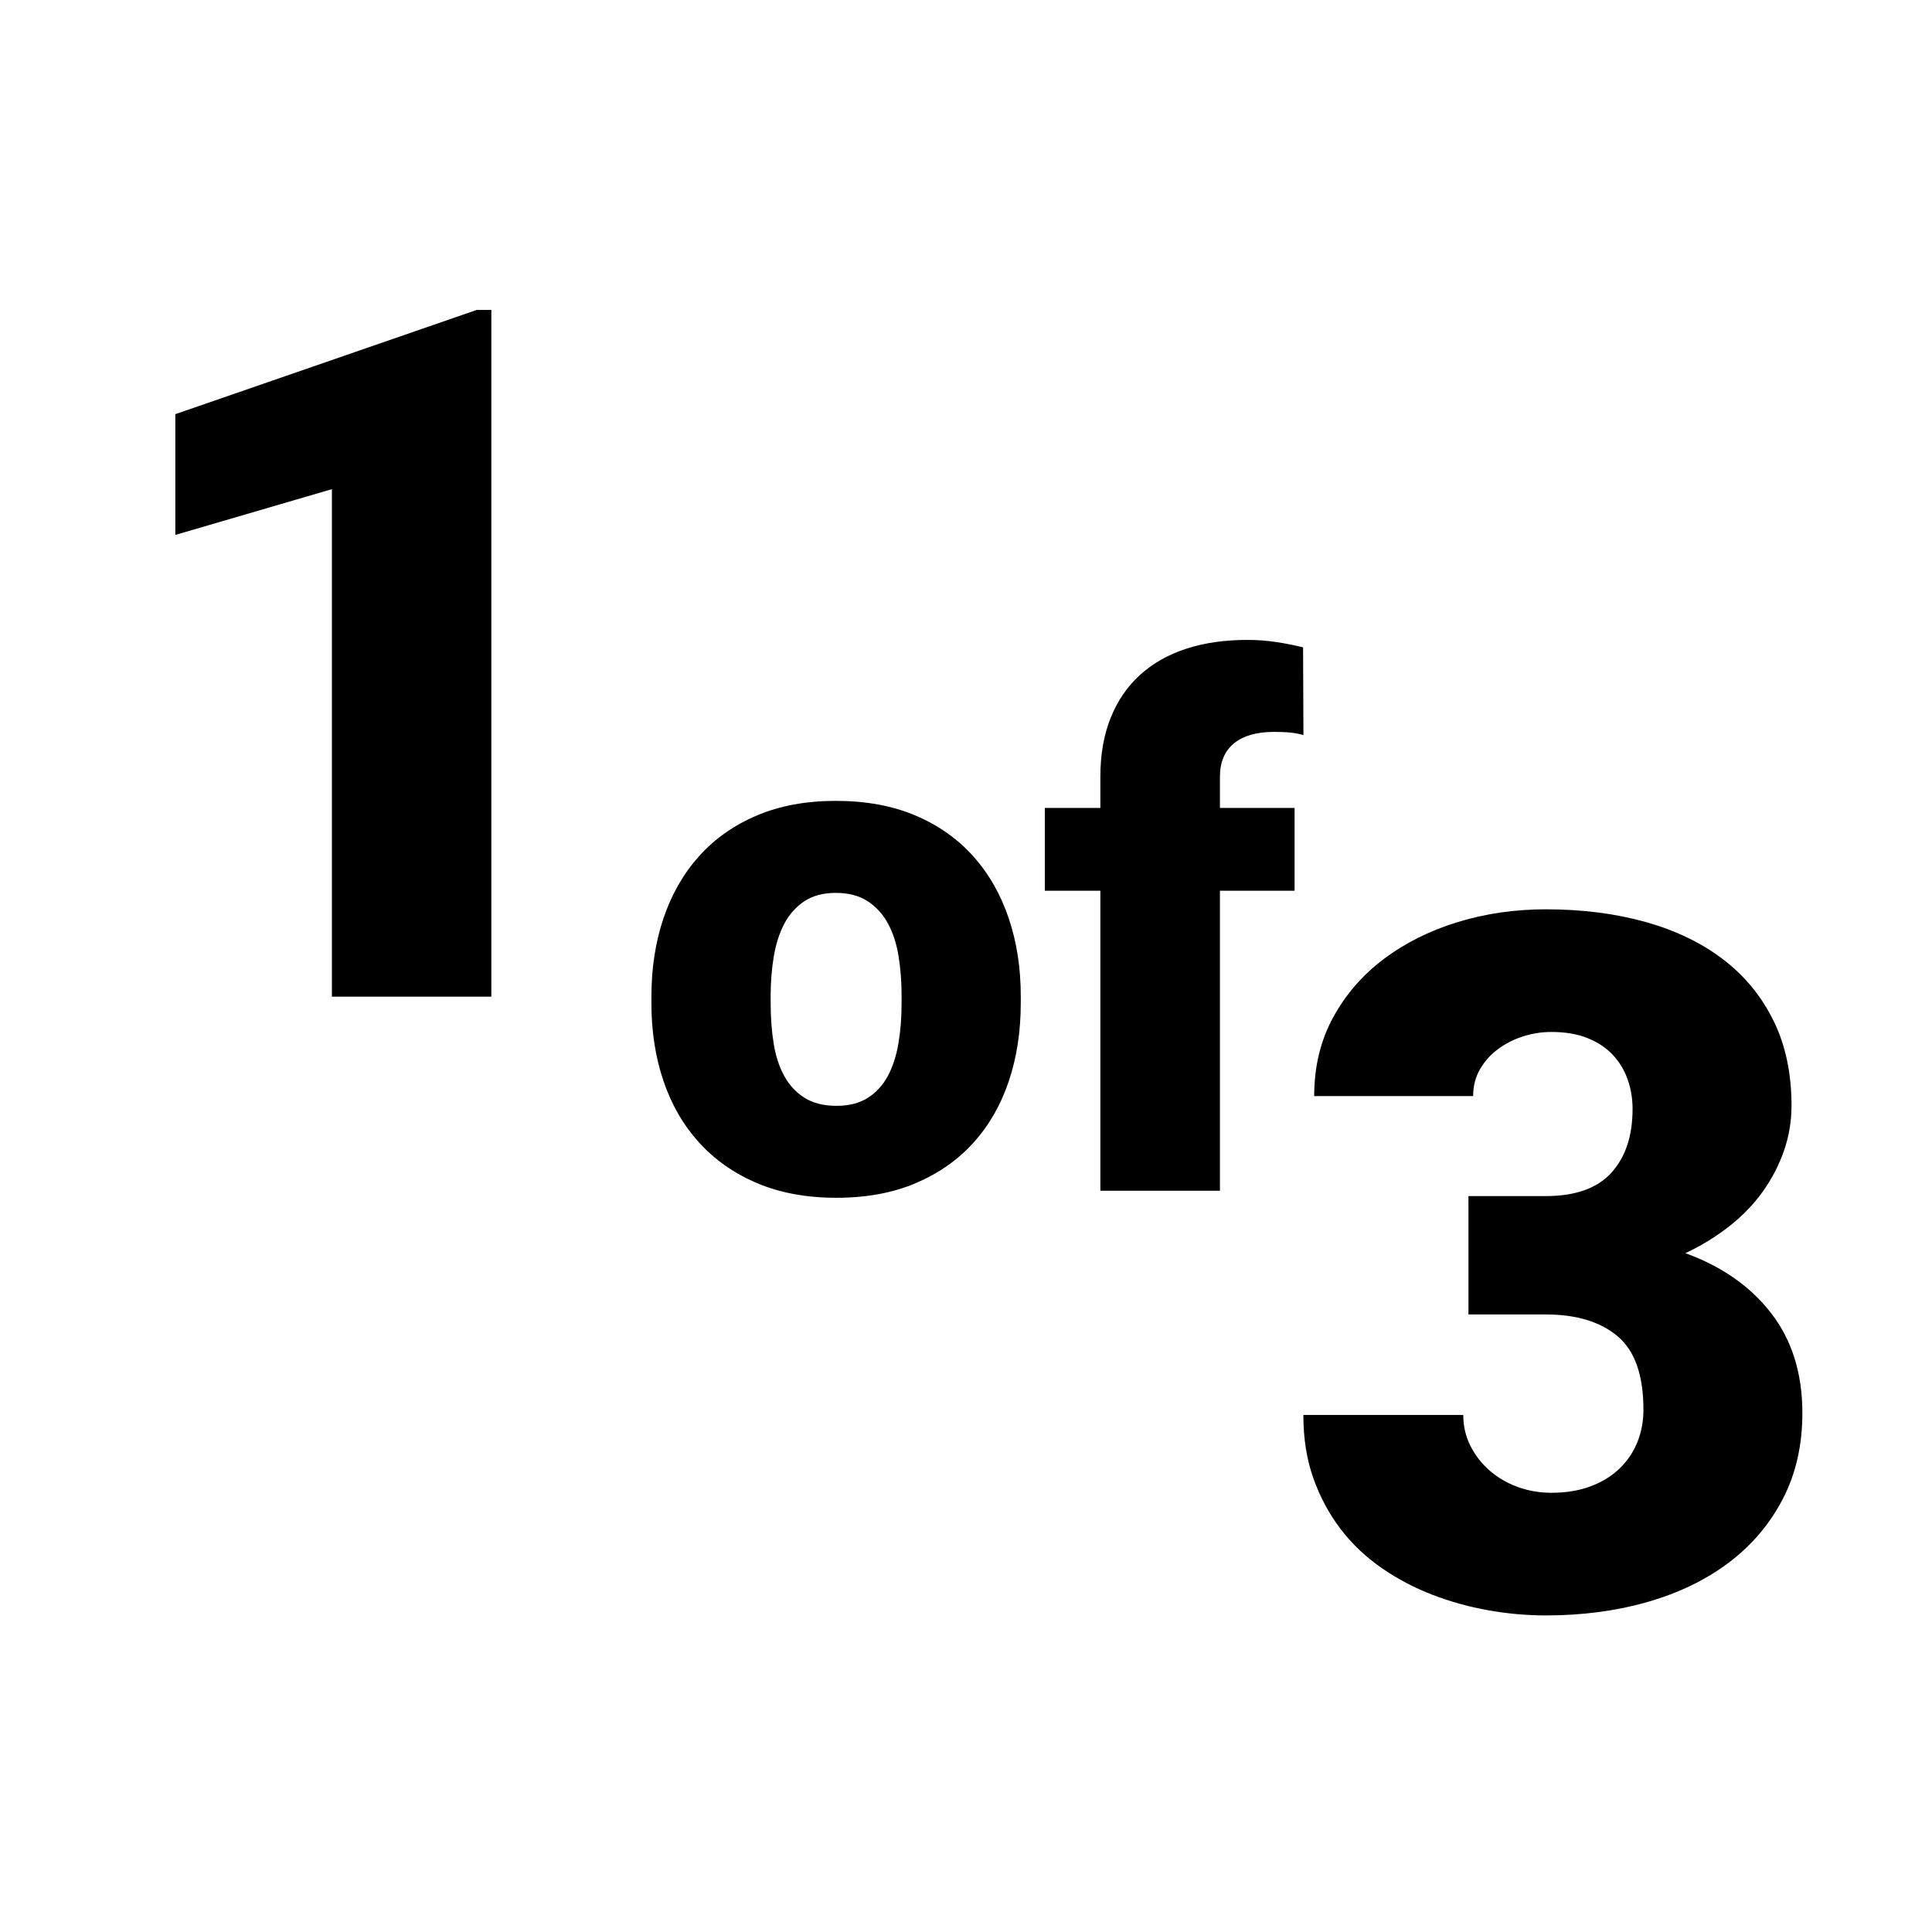 <?xml version="1.0" encoding="UTF-8" standalone="no"?>
<!-- Created with Inkscape (http://www.inkscape.org/) -->

<svg
   xmlns:dc="http://purl.org/dc/elements/1.1/"
   xmlns:cc="http://creativecommons.org/ns#"
   xmlns:rdf="http://www.w3.org/1999/02/22-rdf-syntax-ns#"
   xmlns:svg="http://www.w3.org/2000/svg"
   xmlns="http://www.w3.org/2000/svg"
   xmlns:sodipodi="http://sodipodi.sourceforge.net/DTD/sodipodi-0.dtd"
   xmlns:inkscape="http://www.inkscape.org/namespaces/inkscape"
   width="64px"
   height="64px"
   id="svg4427"
   version="1.1"
   inkscape:version="0.48.5 r10040"
   sodipodi:docname="1of2.svg">
  <defs
     id="defs4429" />
  <sodipodi:namedview
     id="base"
     pagecolor="#ffffff"
     bordercolor="#666666"
     borderopacity="1.0"
     inkscape:pageopacity="0.0"
     inkscape:pageshadow="2"
     inkscape:zoom="7.7781746"
     inkscape:cx="42.903563"
     inkscape:cy="31.178346"
     inkscape:current-layer="svg4427"
     showgrid="true"
     inkscape:document-units="px"
     inkscape:grid-bbox="true"
     inkscape:window-width="942"
     inkscape:window-height="985"
     inkscape:window-x="960"
     inkscape:window-y="0"
     inkscape:window-maximized="0" />
  <g
     transform="matrix(0.509,0,0,0.509,3.539,0.85)"
     id="g3" />
  <g
     style="font-size:32px;font-style:normal;font-variant:normal;font-weight:normal;font-stretch:normal;line-height:125%;letter-spacing:0px;word-spacing:0px;fill:#000000;fill-opacity:1;stroke:none;font-family:Roboto;-inkscape-font-specification:Roboto"
     id="text3061"
     transform="translate(-4.371,-4.243)" />
  <g
     style="font-size:32px;font-style:normal;font-variant:normal;font-weight:normal;font-stretch:normal;line-height:125%;letter-spacing:0px;word-spacing:0px;fill:#000000;fill-opacity:1;stroke:none;font-family:Roboto;-inkscape-font-specification:Roboto"
     id="text3069"
     transform="translate(-4.371,-4.243)" />
  <g
     style="font-size:32px;font-style:normal;font-variant:normal;font-weight:normal;font-stretch:normal;line-height:125%;letter-spacing:0px;word-spacing:0px;fill:#000000;fill-opacity:1;stroke:none;font-family:Roboto;-inkscape-font-specification:Roboto"
     id="text2986" />
  <g
     style="font-size:32px;font-style:normal;font-variant:normal;font-weight:normal;font-stretch:normal;line-height:125%;letter-spacing:0px;word-spacing:0px;fill:#000000;fill-opacity:1;stroke:none;font-family:Roboto;-inkscape-font-specification:Roboto"
     id="text2990" />
  <g
     style="font-size:32px;font-style:normal;font-variant:normal;font-weight:normal;font-stretch:normal;line-height:125%;letter-spacing:0px;word-spacing:0px;fill:#000000;fill-opacity:1;stroke:none;font-family:Roboto;-inkscape-font-specification:Roboto"
     id="text2994">
    <path
       id="path3070"
       style=""
       d="m 48.644,39.622 2.562,0 c 0.979,1.3e-5 1.703,-0.258 2.172,-0.773 0.469,-0.516 0.703,-1.221 0.703,-2.117 -1.2e-5,-0.344 -0.055,-0.669 -0.164,-0.977 -0.109,-0.307 -0.273,-0.578 -0.492,-0.812 -0.219,-0.234 -0.497,-0.419 -0.836,-0.555 -0.339,-0.135 -0.737,-0.203 -1.195,-0.203 -0.323,1.9e-5 -0.638,0.05 -0.945,0.148 -0.307,0.099 -0.583,0.24 -0.828,0.422 -0.245,0.182 -0.443,0.404 -0.594,0.664 -0.151,0.26 -0.227,0.557 -0.227,0.891 l -5.266,0 c -1e-6,-0.969 0.208,-1.836 0.625,-2.602 0.417,-0.766 0.979,-1.414 1.688,-1.945 0.708,-0.531 1.523,-0.937 2.445,-1.219 0.922,-0.281 1.893,-0.422 2.914,-0.422 1.208,2.3e-5 2.312,0.141 3.312,0.422 1,0.281 1.857,0.695 2.57,1.242 0.714,0.547 1.268,1.224 1.664,2.031 0.396,0.807 0.594,1.742 0.594,2.805 -1.7e-5,0.521 -0.083,1.021 -0.25,1.5 -0.167,0.479 -0.401,0.93 -0.703,1.352 -0.302,0.422 -0.672,0.805 -1.109,1.148 -0.438,0.344 -0.922,0.641 -1.453,0.891 1.208,0.438 2.156,1.102 2.844,1.992 0.687,0.891 1.031,1.992 1.031,3.305 -1.7e-5,1.063 -0.216,2.01 -0.648,2.844 -0.432,0.833 -1.029,1.536 -1.789,2.109 -0.76,0.573 -1.659,1.008 -2.695,1.305 -1.036,0.297 -2.159,0.445 -3.367,0.445 -0.635,0 -1.273,-0.057 -1.914,-0.172 -0.641,-0.115 -1.258,-0.286 -1.852,-0.516 -0.594,-0.229 -1.151,-0.523 -1.672,-0.883 -0.521,-0.359 -0.971,-0.786 -1.352,-1.281 -0.38,-0.495 -0.682,-1.055 -0.906,-1.68 -0.224,-0.625 -0.336,-1.328 -0.336,-2.109 l 5.297,0 c -6e-6,0.365 0.078,0.703 0.234,1.016 0.156,0.313 0.367,0.586 0.633,0.82 0.266,0.234 0.576,0.417 0.93,0.547 0.354,0.13 0.729,0.195 1.125,0.195 0.479,4e-6 0.909,-0.07 1.289,-0.211 0.38,-0.141 0.701,-0.336 0.961,-0.586 0.26,-0.25 0.458,-0.542 0.594,-0.875 0.135,-0.333 0.203,-0.693 0.203,-1.078 -1.2e-5,-1.146 -0.286,-1.958 -0.859,-2.438 -0.573,-0.479 -1.365,-0.719 -2.375,-0.719 l -2.562,0 z m -12.193,-0.178 0,-9.938 -1.84,0 0,-2.742 1.84,0 0,-1.031 c -2e-6,-0.734 0.113,-1.385 0.34,-1.951 0.227,-0.566 0.551,-1.041 0.973,-1.424 0.422,-0.383 0.932,-0.672 1.529,-0.867 0.598,-0.195 1.271,-0.293 2.021,-0.293 0.336,1.8e-5 0.656,0.023 0.961,0.07 0.305,0.047 0.602,0.105 0.891,0.176 l 0.012,2.906 c -0.133,-0.039 -0.275,-0.066 -0.428,-0.082 -0.152,-0.016 -0.334,-0.023 -0.545,-0.023 -0.578,1.5e-5 -1.021,0.127 -1.33,0.381 -0.309,0.254 -0.463,0.623 -0.463,1.107 l 0,1.031 2.473,0 0,2.742 -2.473,0 0,9.938 z M 21.58,32.987 c -1e-6,-0.922 0.133,-1.777 0.398,-2.566 0.266,-0.789 0.656,-1.473 1.172,-2.051 0.516,-0.578 1.154,-1.029 1.916,-1.354 0.762,-0.324 1.635,-0.486 2.619,-0.486 1,1.3e-5 1.881,0.162 2.643,0.486 0.762,0.324 1.4,0.775 1.916,1.354 0.516,0.578 0.906,1.262 1.172,2.051 0.266,0.789 0.398,1.645 0.398,2.566 l 0,0.246 c -1.3e-5,0.93 -0.131,1.787 -0.393,2.572 -0.262,0.785 -0.65,1.465 -1.166,2.039 -0.516,0.574 -1.154,1.023 -1.916,1.348 -0.762,0.324 -1.639,0.486 -2.631,0.486 -0.992,0 -1.869,-0.162 -2.631,-0.486 -0.762,-0.324 -1.402,-0.773 -1.922,-1.348 -0.52,-0.574 -0.912,-1.254 -1.178,-2.039 -0.266,-0.785 -0.398,-1.643 -0.398,-2.572 z m 3.949,0.246 c -5e-6,0.477 0.033,0.922 0.1,1.336 0.066,0.414 0.184,0.773 0.352,1.078 0.168,0.305 0.393,0.545 0.674,0.721 0.281,0.176 0.633,0.264 1.055,0.264 0.414,3e-6 0.76,-0.088 1.037,-0.264 0.277,-0.176 0.498,-0.416 0.662,-0.721 0.164,-0.305 0.281,-0.664 0.352,-1.078 0.07,-0.414 0.105,-0.859 0.105,-1.336 l 0,-0.246 c -9e-6,-0.461 -0.033,-0.898 -0.1,-1.312 -0.066,-0.414 -0.184,-0.775 -0.352,-1.084 -0.168,-0.309 -0.393,-0.555 -0.674,-0.738 -0.281,-0.184 -0.633,-0.275 -1.055,-0.275 -0.414,10e-6 -0.76,0.092 -1.037,0.275 -0.277,0.184 -0.498,0.43 -0.662,0.738 -0.164,0.309 -0.281,0.67 -0.352,1.084 -0.07,0.414 -0.105,0.852 -0.105,1.312 z m -9.253,-0.217 -5.281,0 0,-16.812 -5.187,1.516 0,-4 9.984,-3.453 0.484,0 z" />
  </g>
</svg>
